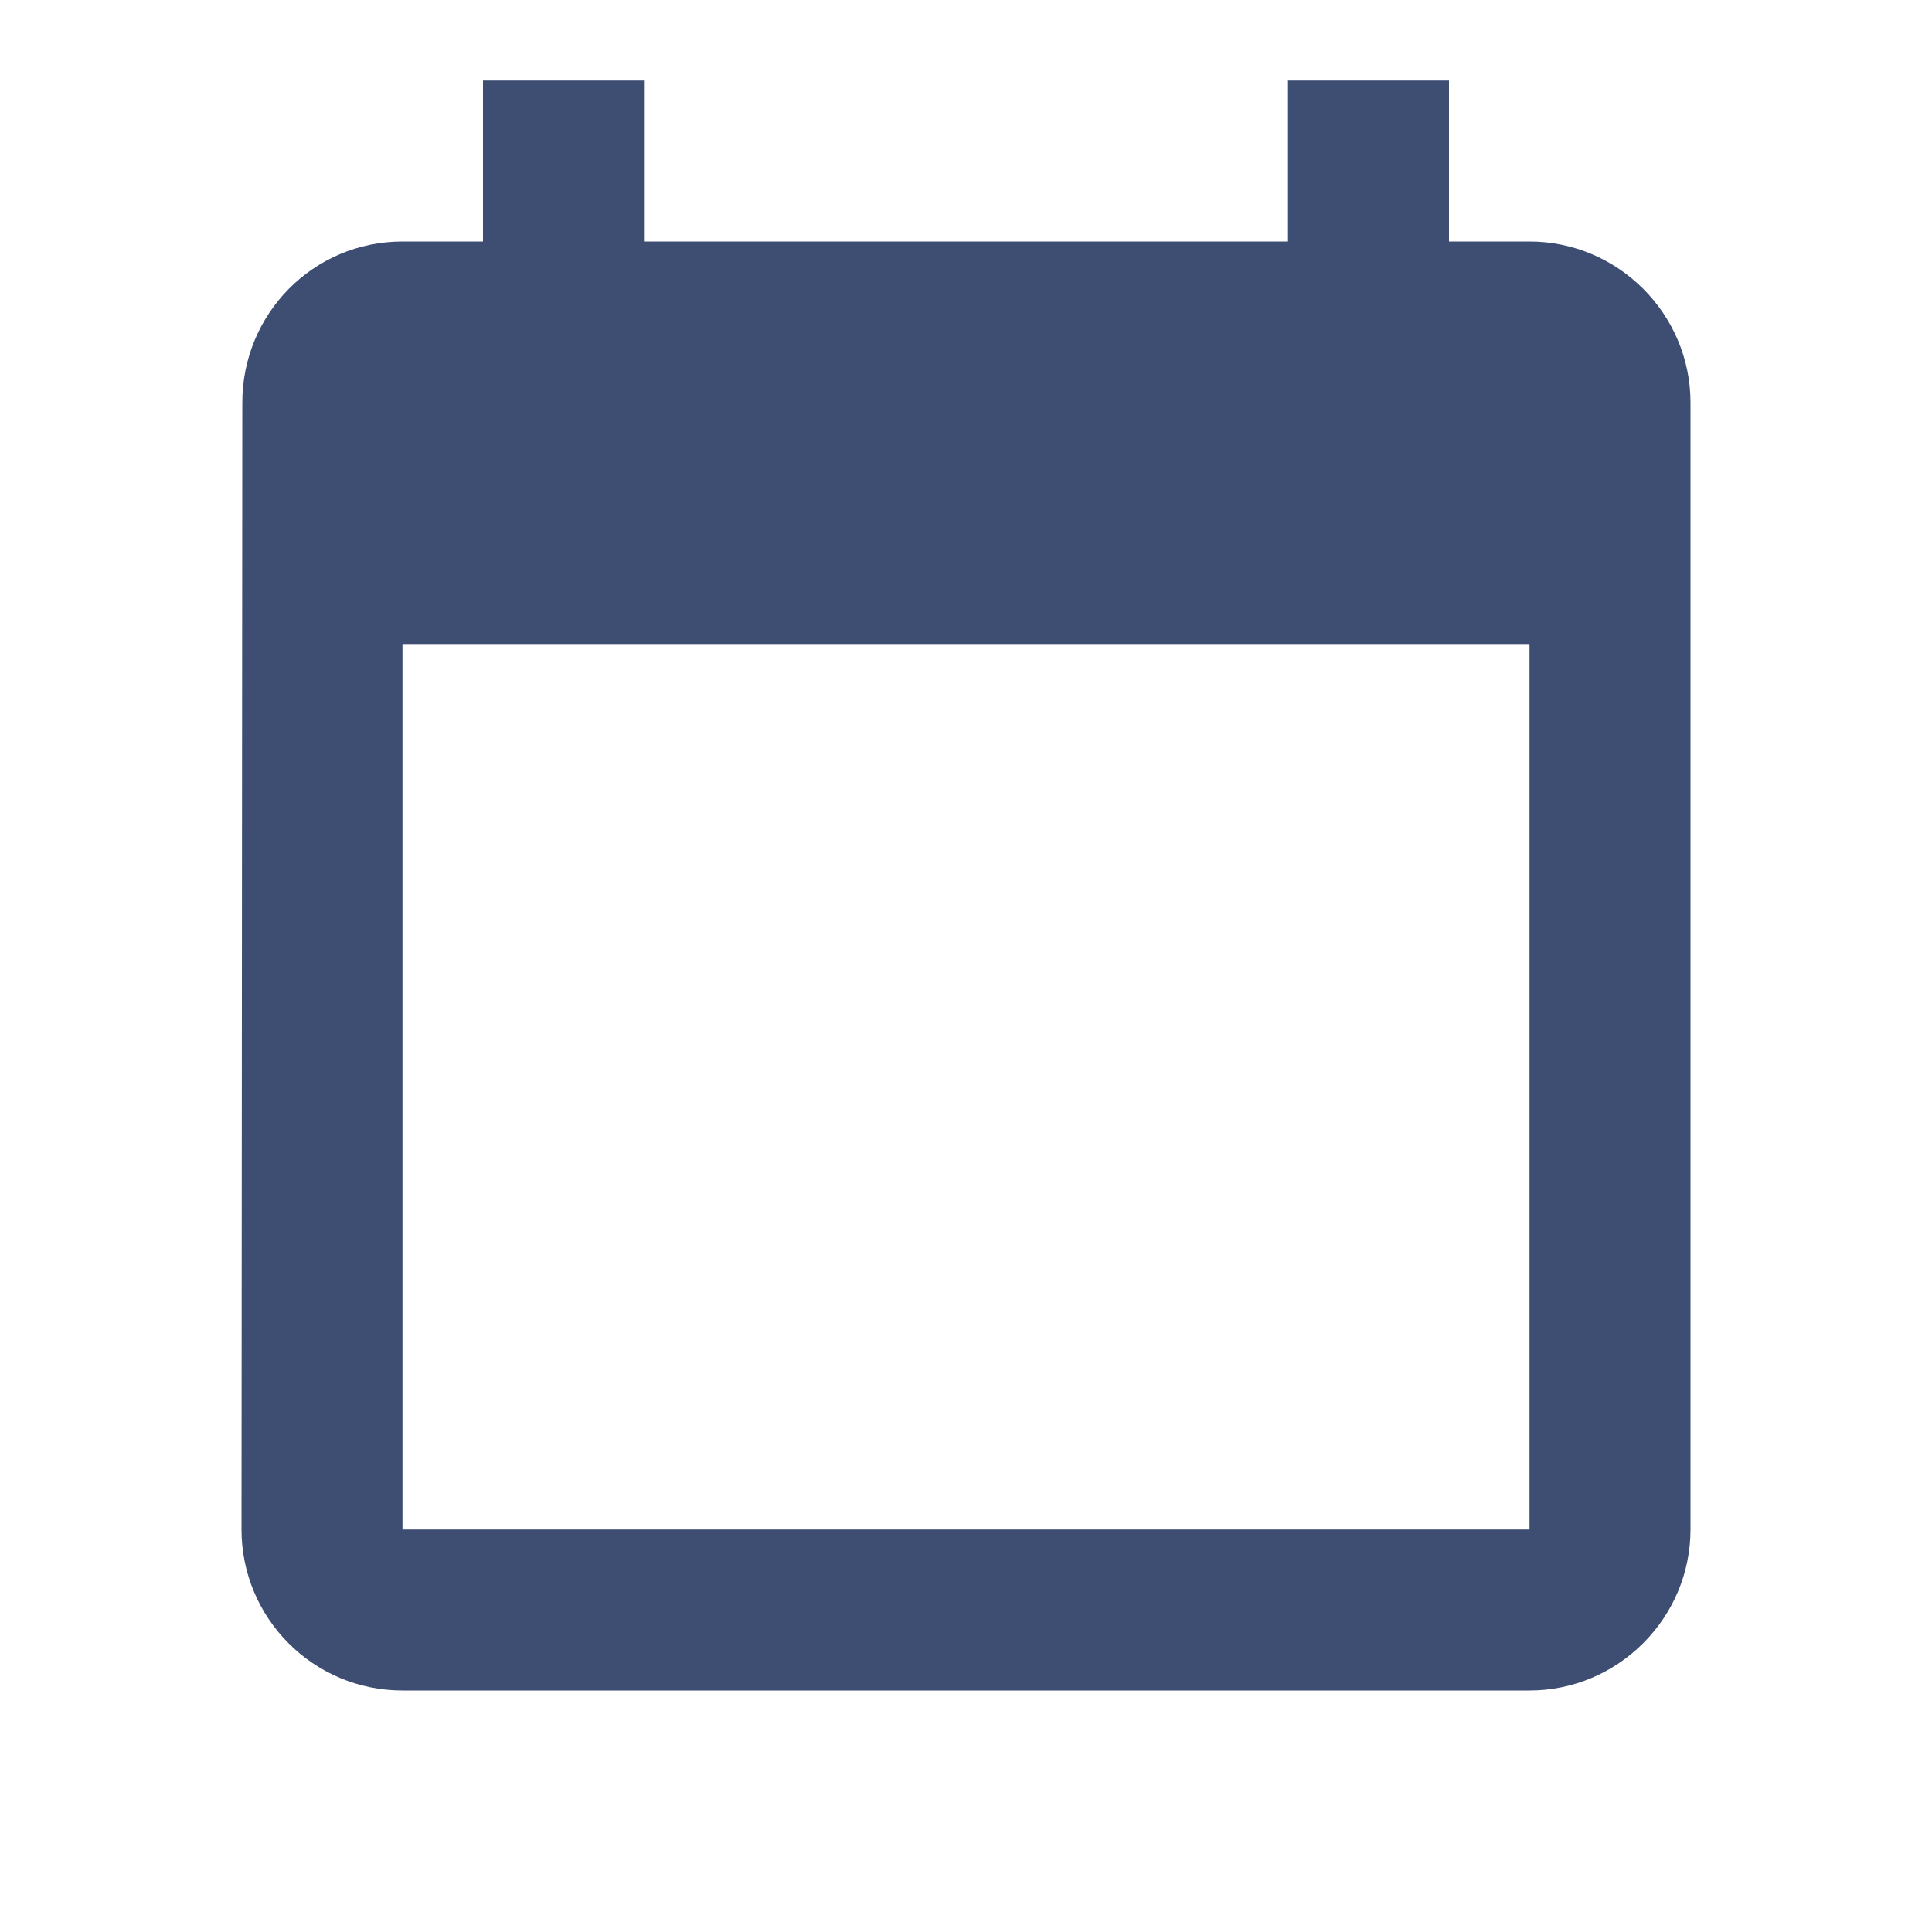 <svg viewBox="0 0 24 24" fill="none" xmlns="http://www.w3.org/2000/svg">
<path d="M16 1V3H8V1H6V3H5C3.89 3 3.01 3.9 3.01 5L3 19C3 20.1 3.89 21 5 21H19C20.1 21 21 20.1 21 19V5C21 3.9 20.1 3 19 3H18V1H16ZM19 19H5V8H19V19Z" fill="#3E4E73"/>
</svg>

